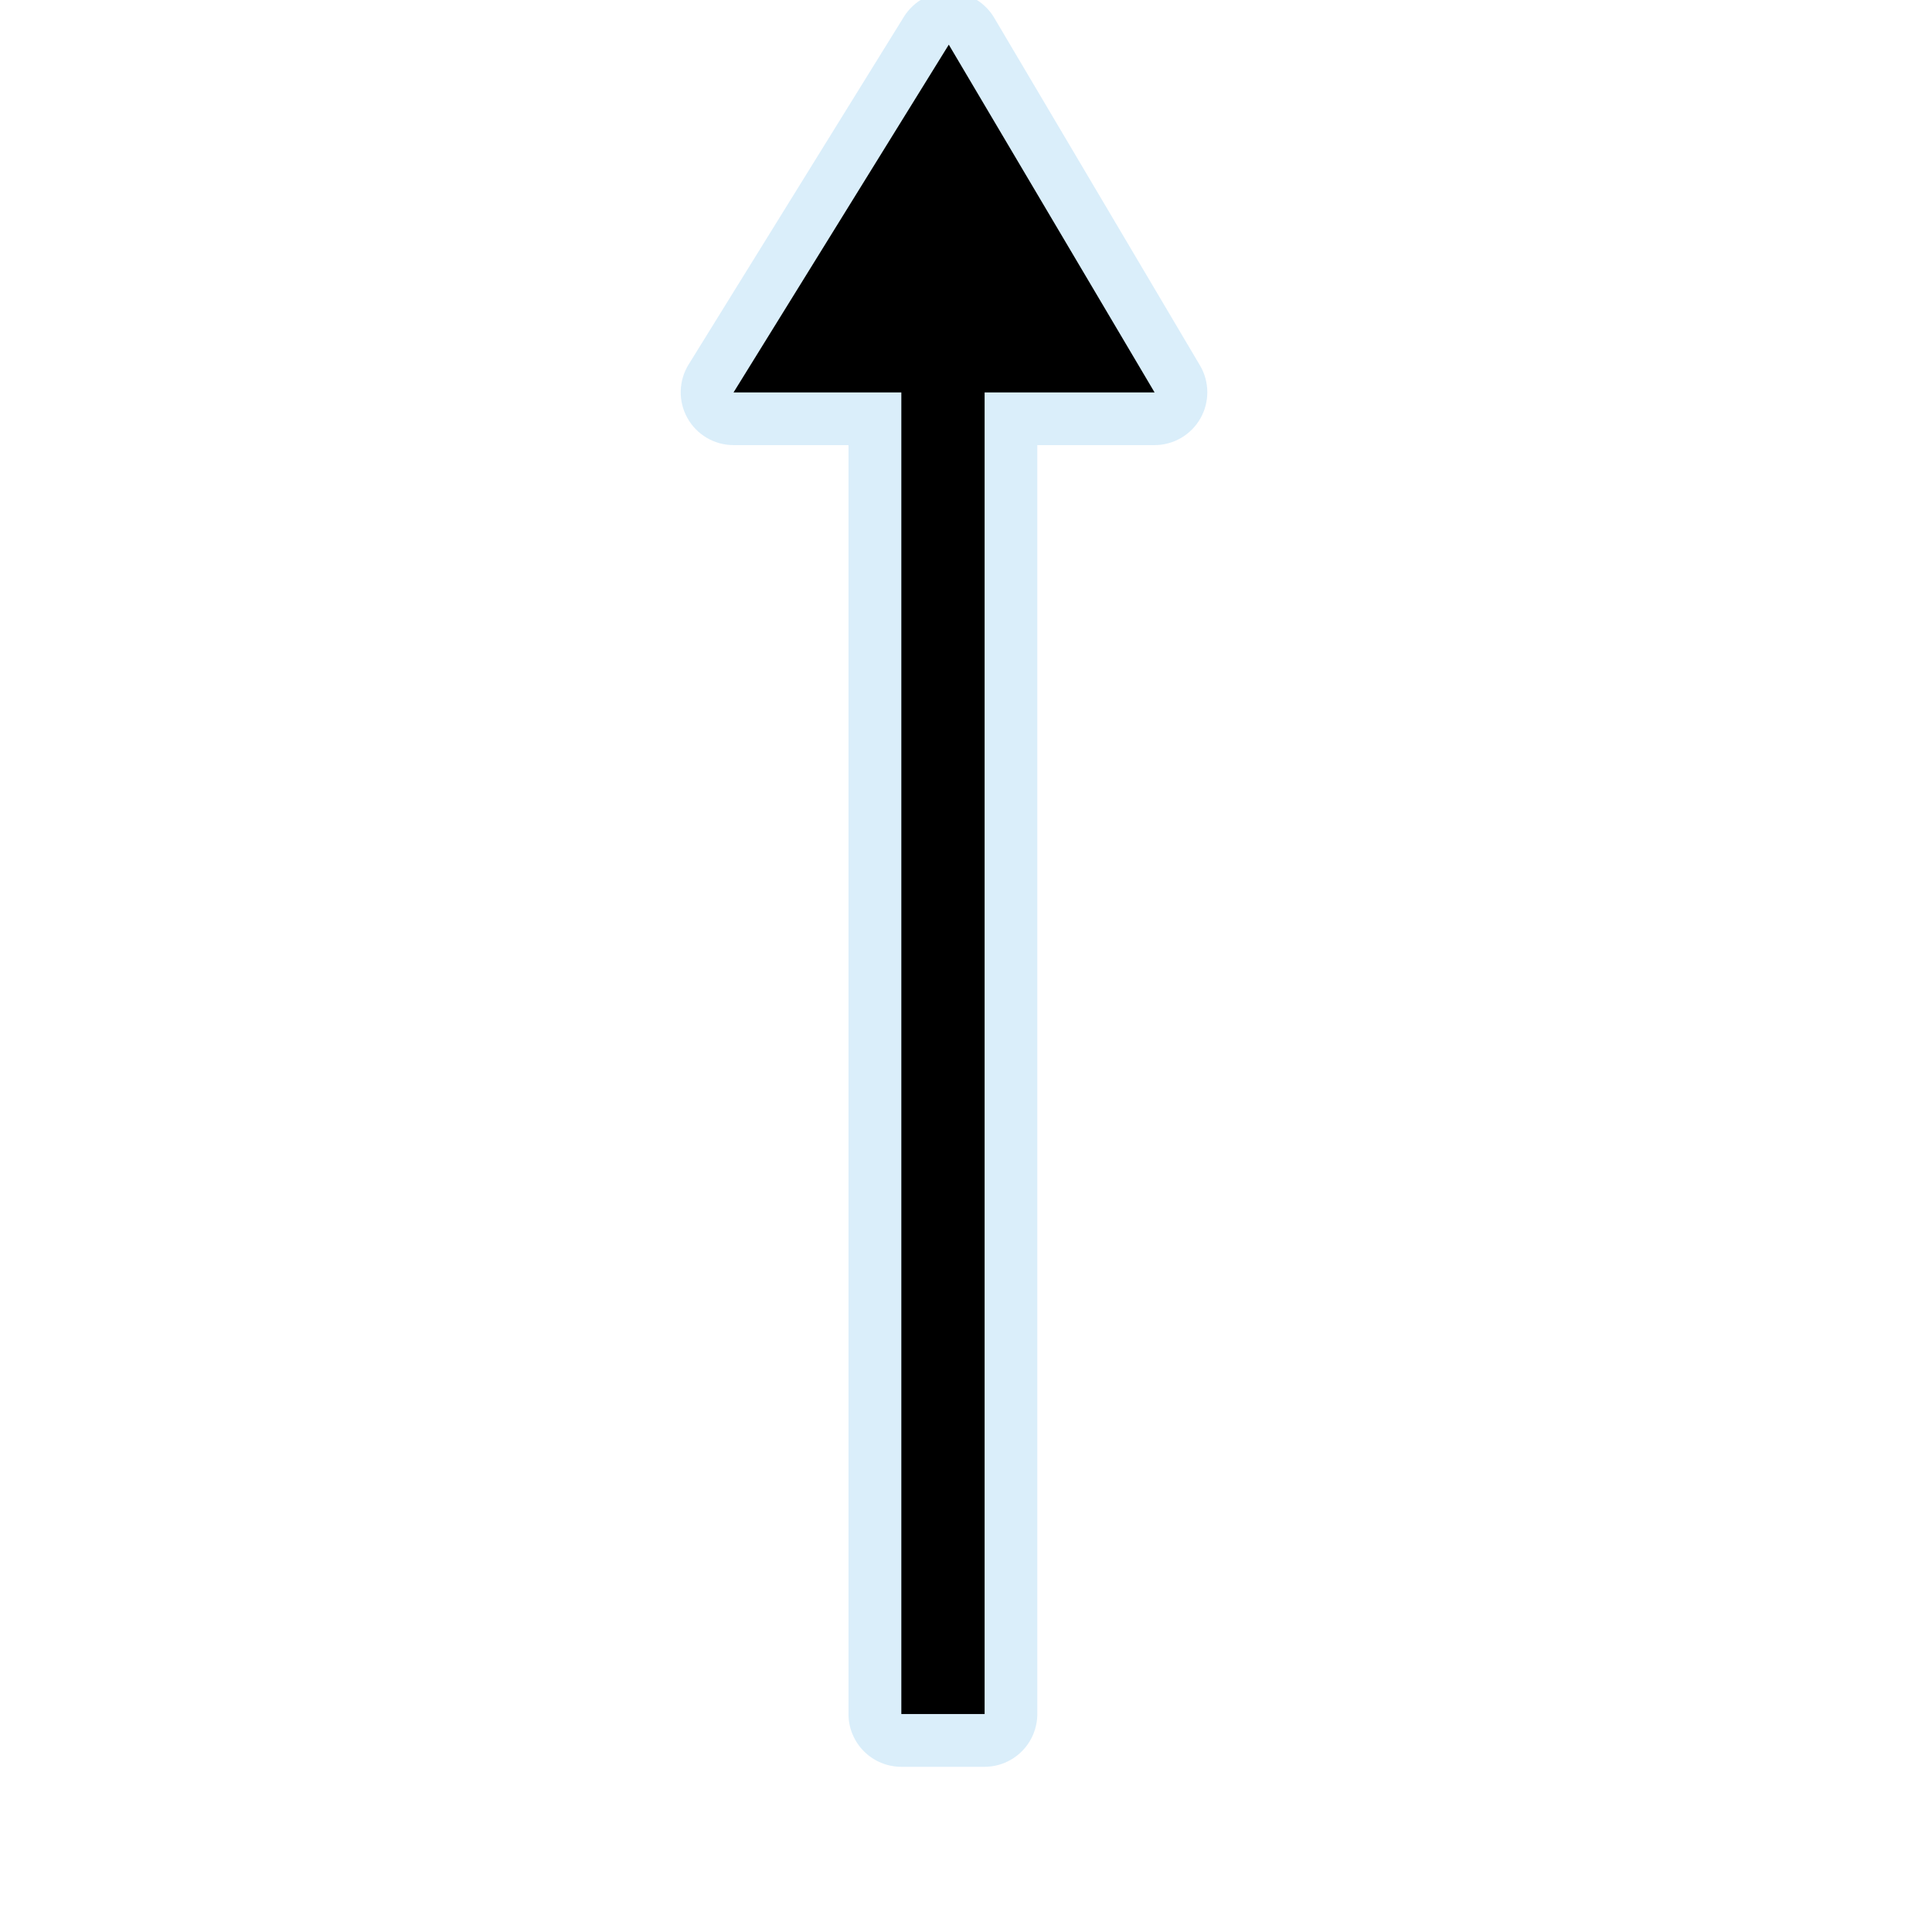 <svg width="32" height="32" viewBox="0 0 580 580" fill="none" xmlns="http://www.w3.org/2000/svg">
<g clip-path="url(#clip0)">
<path opacity="0.439" d="M285.375 -2.438C282.583 -2.534 279.814 -1.892 277.351 -0.575C274.887 0.742 272.814 2.687 271.344 5.062L206.719 109.437C205.237 111.838 204.422 114.59 204.359 117.411C204.295 120.231 204.985 123.017 206.358 125.482C207.73 127.947 209.735 130.001 212.166 131.432C214.597 132.863 217.366 133.62 220.187 133.625H254.719V514.562C254.722 518.763 256.393 522.791 259.363 525.761C262.334 528.732 266.361 530.402 270.562 530.406H295.562C299.763 530.402 303.791 528.732 306.762 525.761C309.732 522.791 311.402 518.763 311.406 514.562V133.625H346.594C349.388 133.624 352.133 132.884 354.55 131.48C356.967 130.077 358.97 128.06 360.356 125.633C361.742 123.206 362.463 120.456 362.444 117.661C362.425 114.867 361.668 112.127 360.25 109.718L298.469 5.343C297.115 3.052 295.205 1.138 292.917 -0.222C290.629 -1.582 288.035 -2.344 285.375 -2.438V-2.438Z" fill="#ACD8F3"/>
<path d="M283.088 514.562V68.822" stroke="black" stroke-width="25"/>
<path d="M220.217 117.806L346.615 117.811L284.835 13.408" fill="black"/>
</g>
<defs>
<clipPath id="clip0">
<path d="M0 0H580V580H0V0Z" fill="white"/>
</clipPath>
</defs>
</svg>
